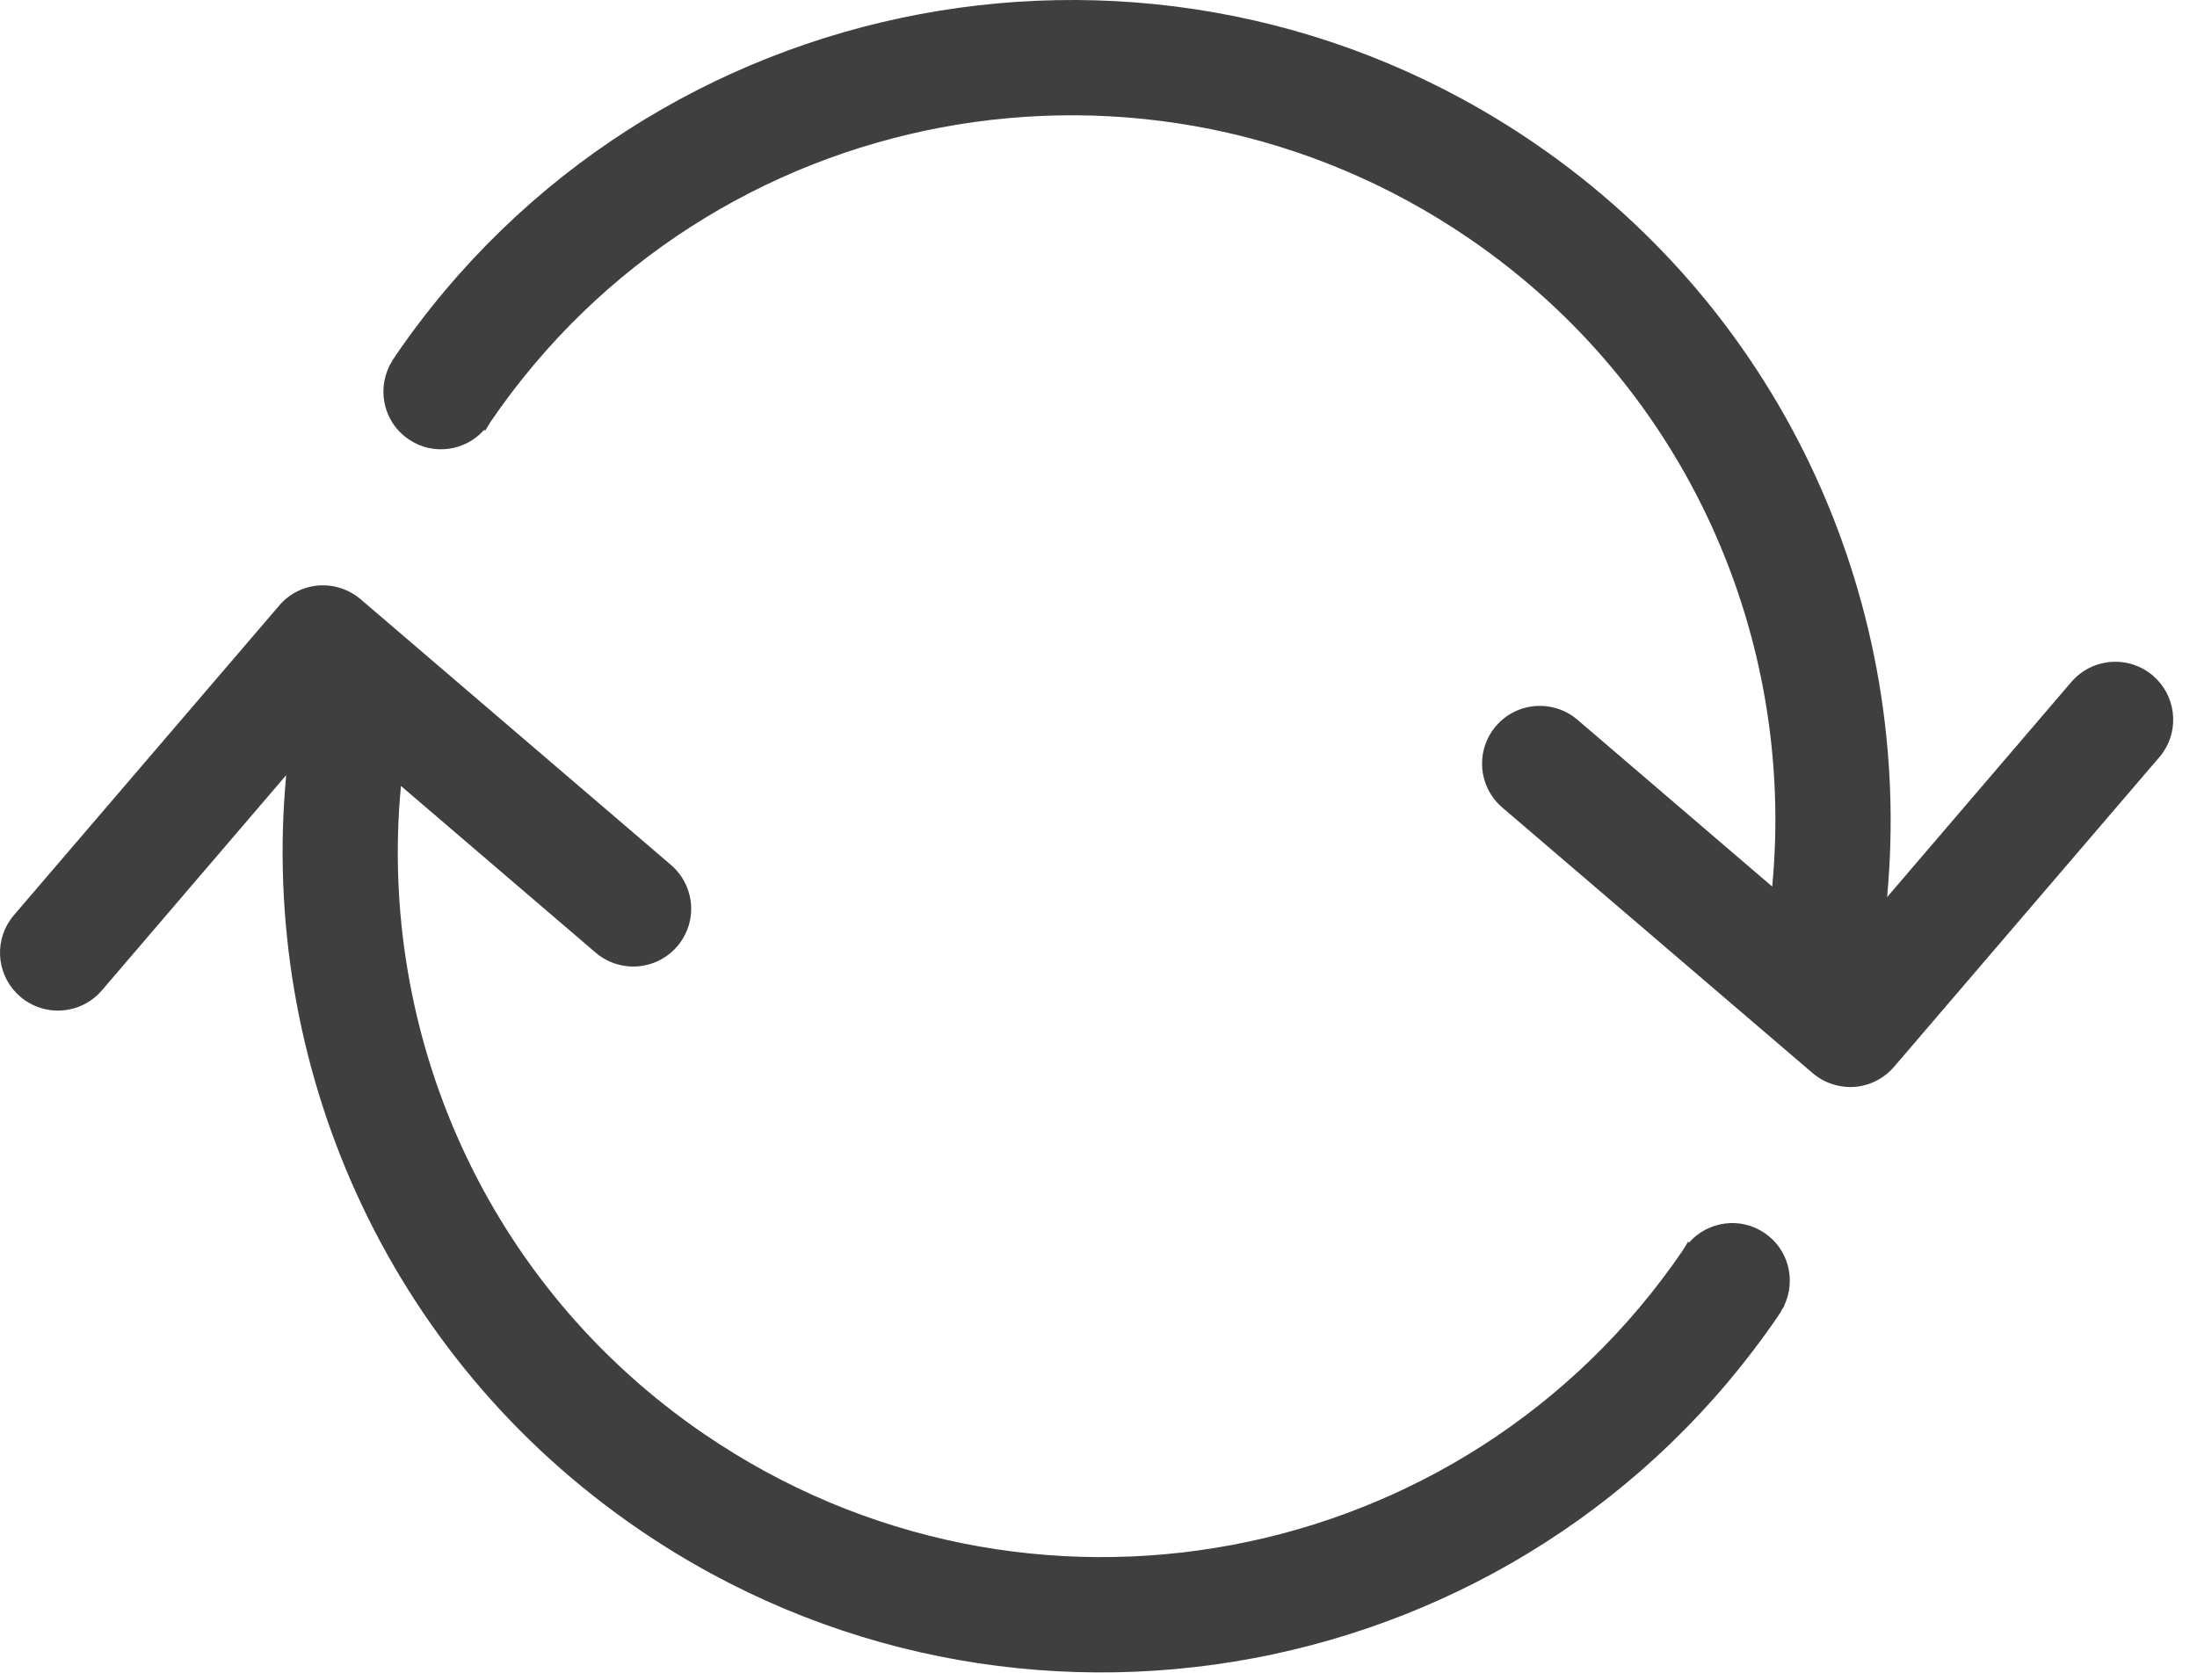 <?xml version="1.0" encoding="UTF-8" standalone="no"?>
<svg width="34px" height="26px" viewBox="0 0 34 26" version="1.1" xmlns="http://www.w3.org/2000/svg" xmlns:xlink="http://www.w3.org/1999/xlink">
    <!-- Generator: Sketch 3.6.1 (26313) - http://www.bohemiancoding.com/sketch -->
    <title>Fill 1</title>
    <desc>Created with Sketch.</desc>
    <defs></defs>
    <g id="shop" stroke="none" stroke-width="1" fill="none" fill-rule="evenodd">
        <g id="desktop" transform="translate(-703, -1793)" fill="#3F3F3F">
            <g id="загрузить-больше" transform="translate(629, 1793)">
                <path d="M100.139,19.232 L100.123,19.22 C100.093,19.267 100.069,19.314 100.038,19.36 C96.649,24.322 89.873,25.594 84.902,22.199 C81.505,19.88 79.842,15.984 80.205,12.165 L83.218,14.745 C83.594,15.066 84.159,15.023 84.481,14.647 C84.804,14.27 84.758,13.708 84.382,13.386 L79.582,9.276 C79.401,9.122 79.168,9.045 78.93,9.062 C78.692,9.081 78.473,9.192 78.32,9.374 L74.215,14.165 C74.193,14.191 74.174,14.216 74.155,14.244 C73.901,14.615 73.963,15.126 74.313,15.426 C74.689,15.748 75.254,15.705 75.576,15.33 L78.429,11.998 C78.013,16.445 79.949,20.983 83.895,23.677 C89.673,27.623 97.578,26.139 101.517,20.37 C101.523,20.362 101.528,20.351 101.534,20.342 C101.537,20.338 101.542,20.334 101.545,20.329 C101.555,20.315 101.561,20.299 101.569,20.285 C101.584,20.261 101.599,20.236 101.614,20.21 L101.611,20.209 C101.798,19.817 101.679,19.337 101.31,19.086 C100.934,18.829 100.434,18.9 100.139,19.232 M106.056,10.555 L103.204,13.886 C103.619,9.441 101.682,4.903 97.738,2.21 C91.959,-1.737 84.054,-0.254 80.114,5.516 C80.109,5.524 80.104,5.535 80.098,5.543 C80.094,5.548 80.09,5.551 80.087,5.556 C80.077,5.571 80.07,5.586 80.062,5.601 C80.047,5.625 80.034,5.651 80.019,5.674 L80.021,5.676 C79.834,6.067 79.952,6.547 80.323,6.799 C80.699,7.056 81.198,6.985 81.492,6.654 L81.509,6.665 C81.539,6.62 81.563,6.572 81.594,6.526 C84.983,1.563 91.759,0.292 96.73,3.687 C100.127,6.006 101.79,9.903 101.426,13.722 L98.413,11.141 C98.037,10.82 97.472,10.863 97.152,11.237 C96.829,11.614 96.874,12.179 97.25,12.5 L102.051,16.609 C102.23,16.763 102.465,16.839 102.702,16.823 C102.938,16.804 103.157,16.692 103.312,16.512 L107.417,11.72 C107.439,11.695 107.459,11.668 107.477,11.642 C107.731,11.271 107.669,10.76 107.319,10.458 C106.943,10.137 106.378,10.18 106.056,10.555" id="Fill-1"></path>
            </g>
        </g>
    </g>
</svg>